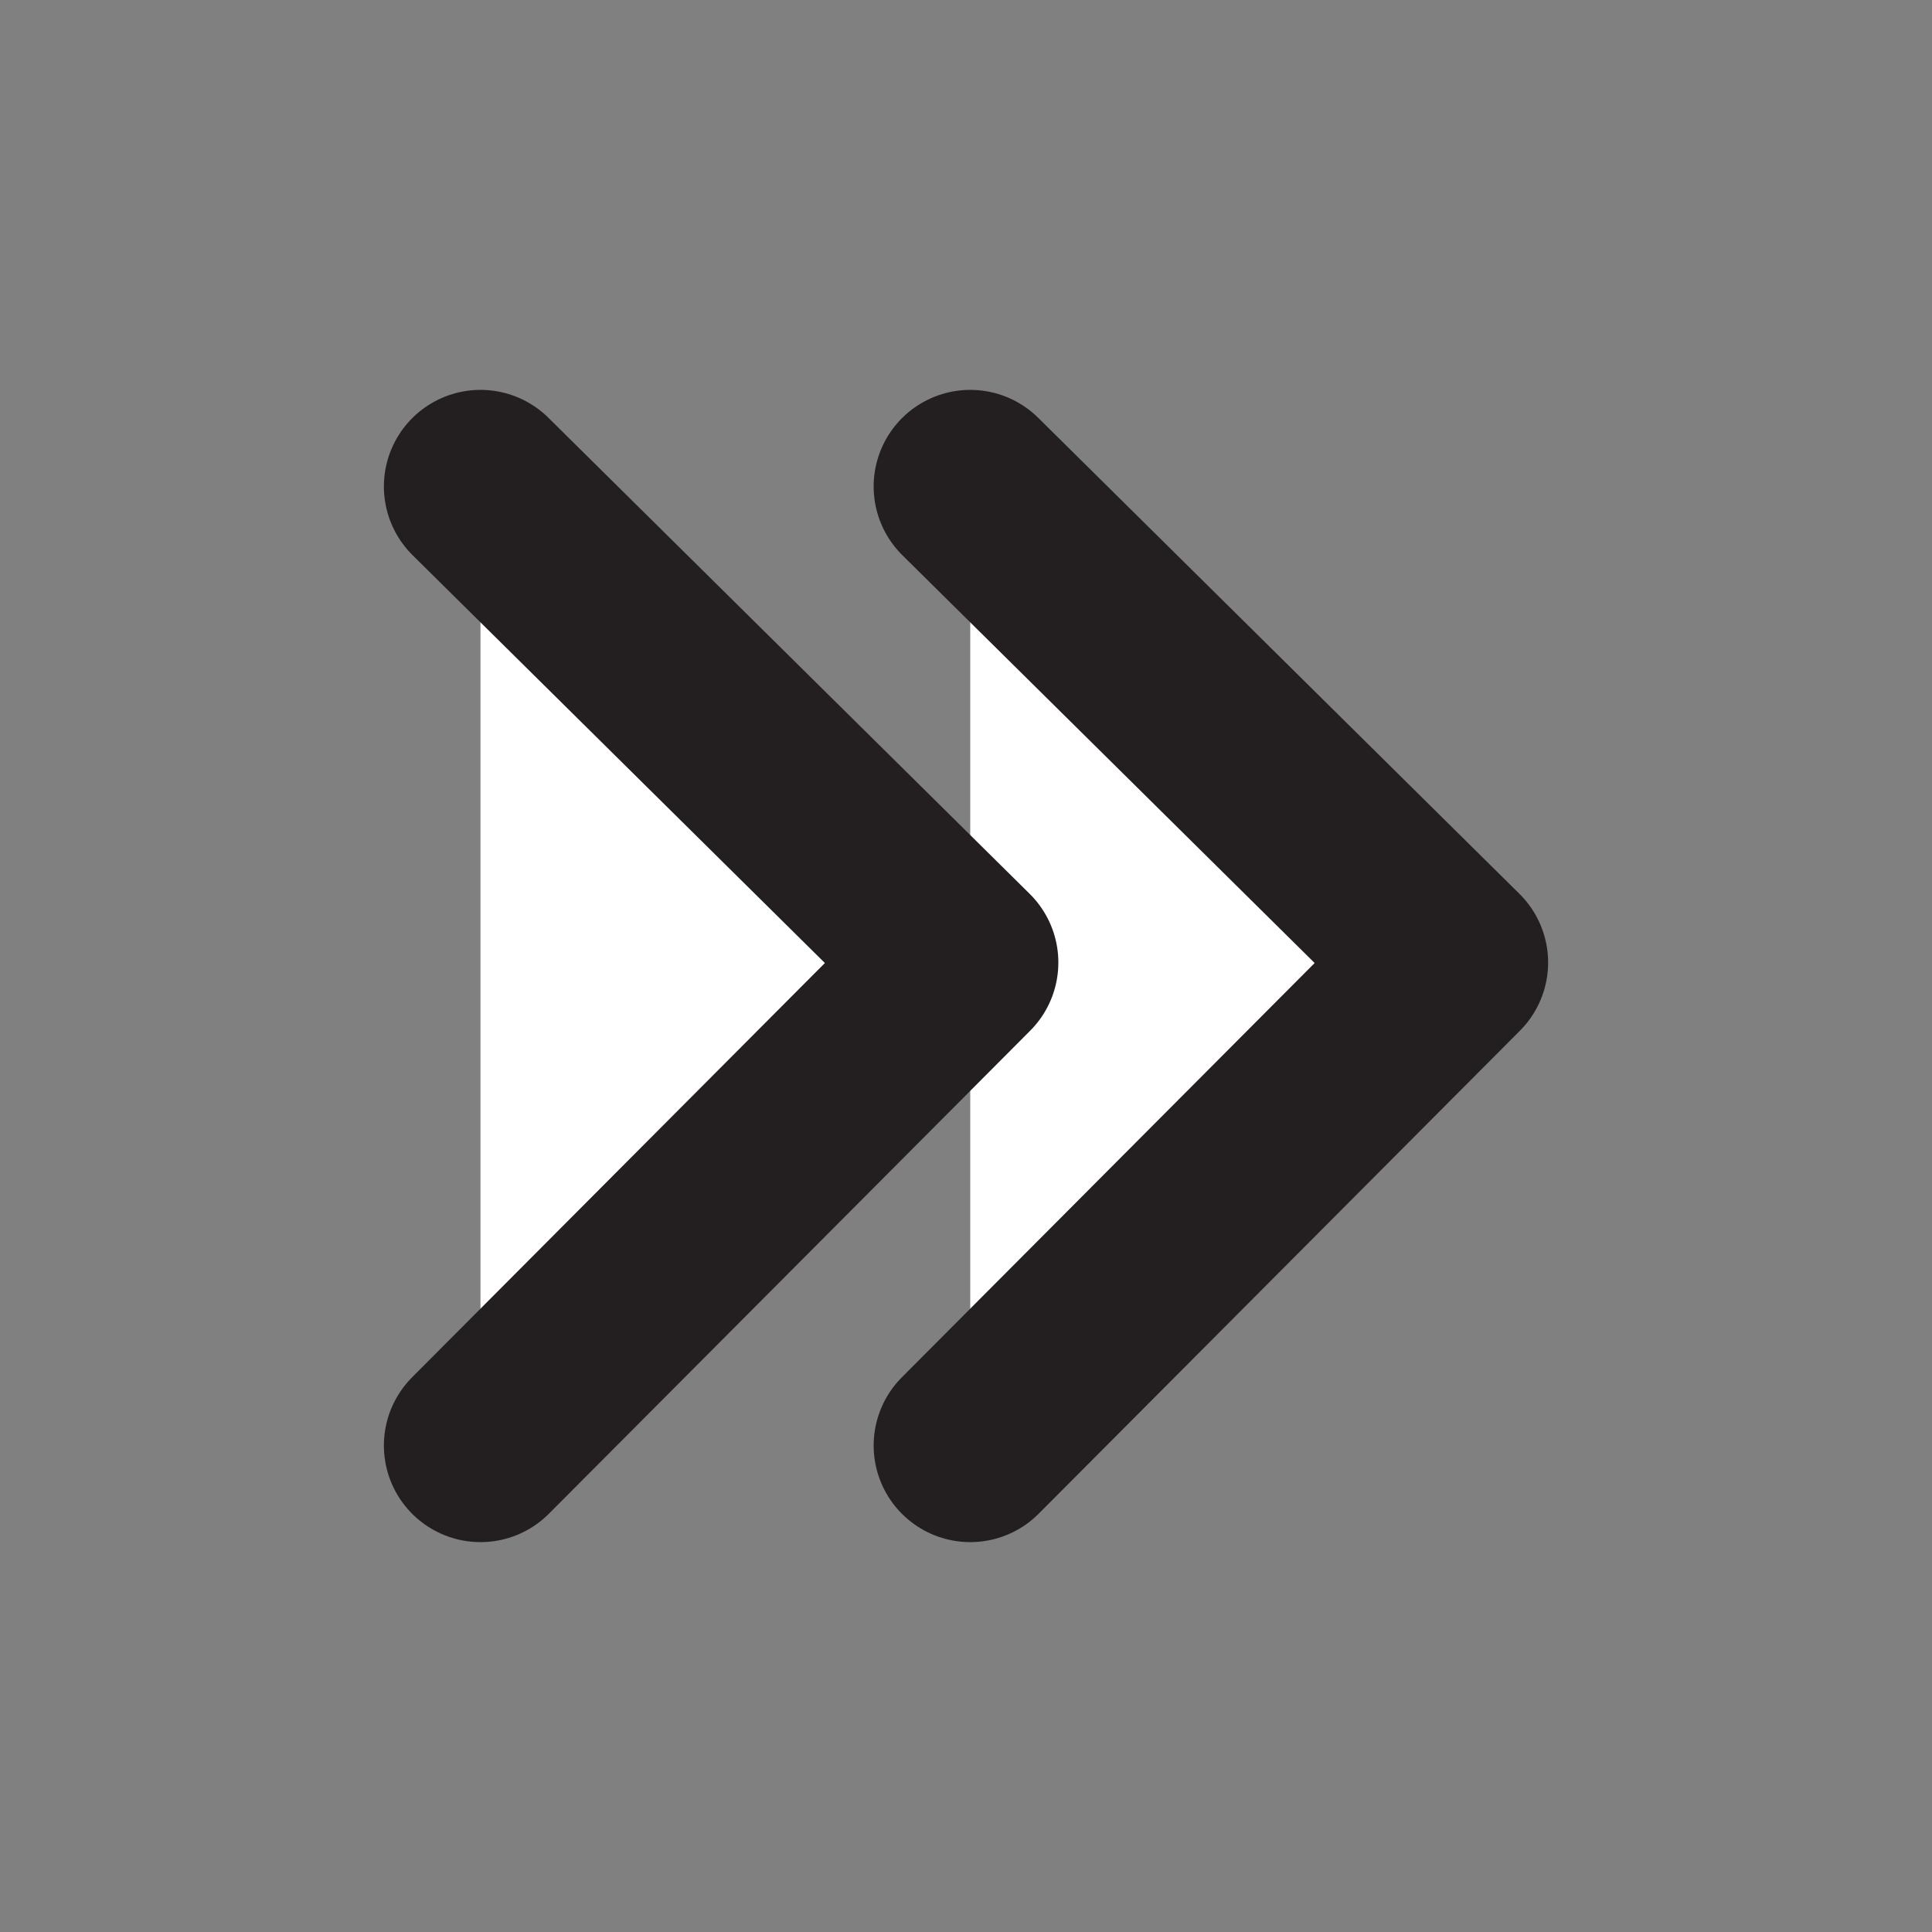 <svg id="Layer_1" data-name="Layer 1" xmlns="http://www.w3.org/2000/svg" viewBox="0 0 200 200"><rect x="0" y="0" width="200" height="200" fill="#808080" stroke="none"/><defs><style>.cls-1{fill:#fff;stroke:#231f20;stroke-linecap:round;stroke-linejoin:round;stroke-width:20px;}</style></defs><title>Untitled-1</title><polyline class="cls-1" points="100.44 149.64 150.26 99.64 100.44 50.36"/><polyline class="cls-1" points="49.74 149.64 99.56 99.64 49.74 50.36"/></svg>